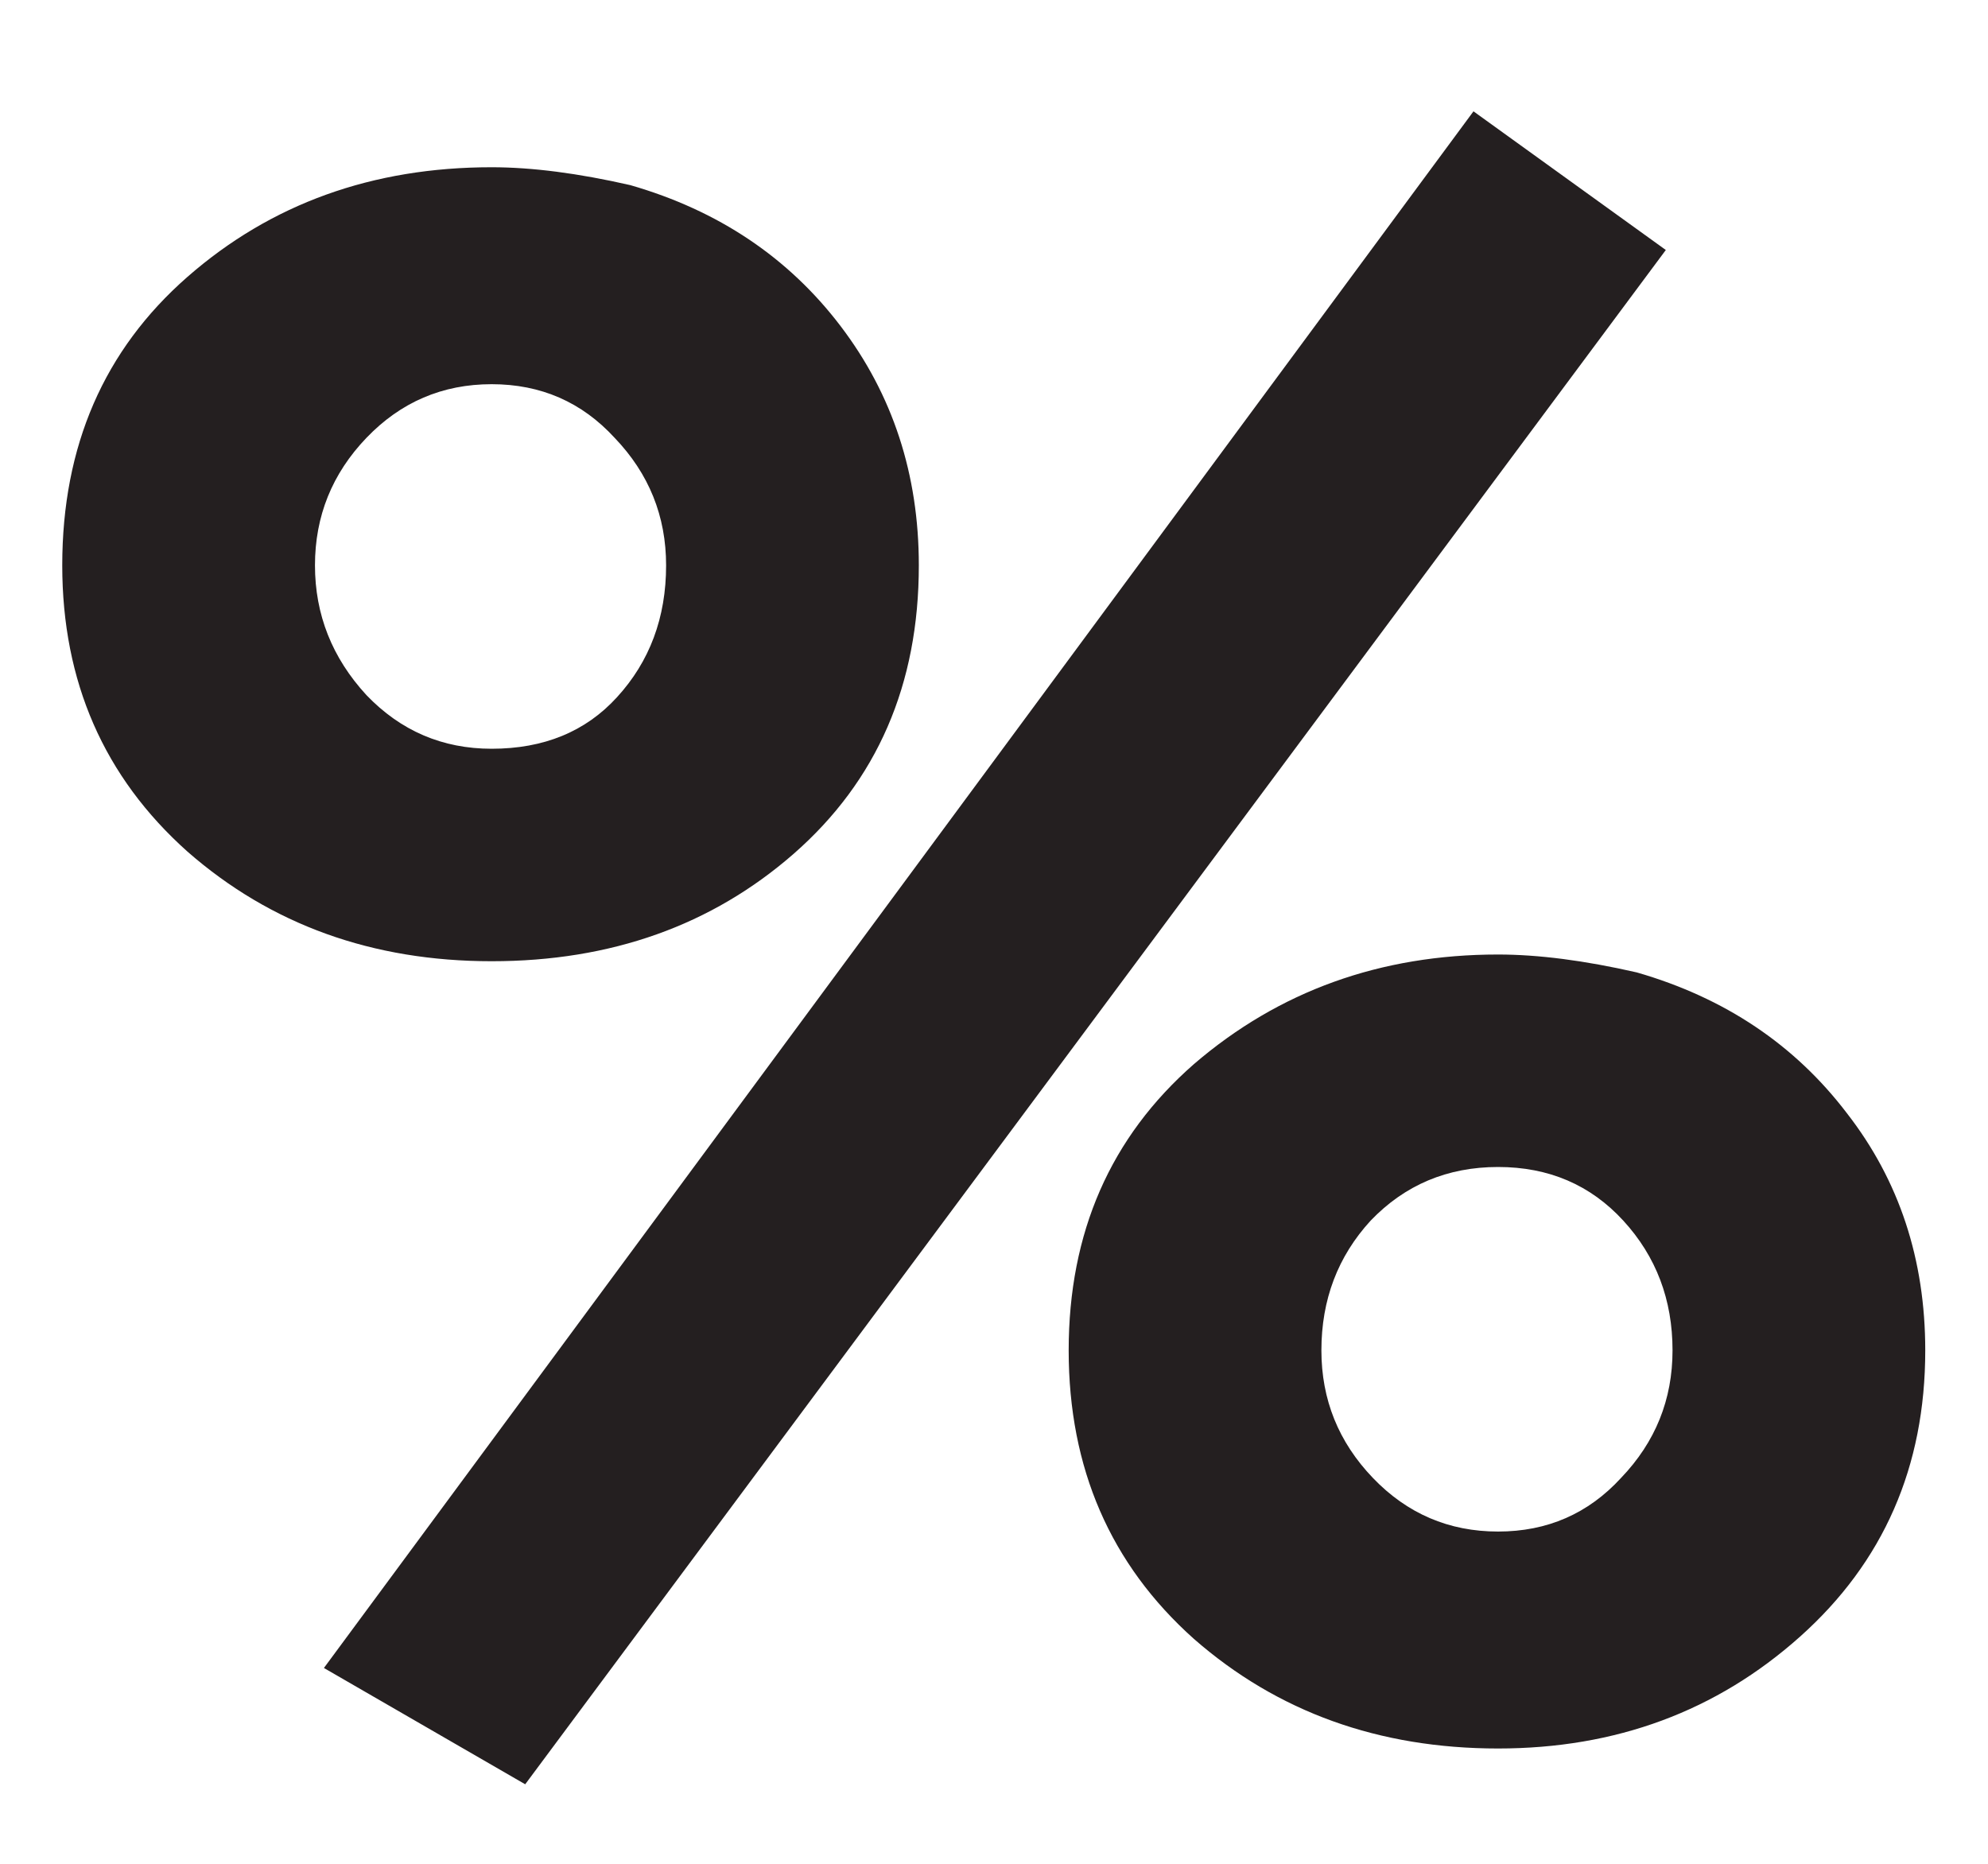 <svg width="16" height="15" viewBox="0 0 16 15" fill="none" xmlns="http://www.w3.org/2000/svg">
<path d="M4.227 14.36L2.607 13.424L11.859 0.896L13.407 2.012L4.227 14.36ZM0.501 4.55C0.501 3.59 0.837 2.816 1.509 2.228C2.181 1.64 2.997 1.346 3.957 1.346C4.281 1.346 4.653 1.394 5.073 1.49C5.781 1.694 6.345 2.072 6.765 2.624C7.185 3.176 7.395 3.818 7.395 4.55C7.395 5.51 7.059 6.284 6.387 6.872C5.727 7.448 4.917 7.736 3.957 7.736C2.997 7.736 2.181 7.442 1.509 6.854C0.837 6.254 0.501 5.486 0.501 4.55ZM2.949 3.524C2.673 3.812 2.535 4.154 2.535 4.55C2.535 4.946 2.673 5.294 2.949 5.594C3.225 5.882 3.561 6.026 3.957 6.026C4.377 6.026 4.713 5.888 4.965 5.612C5.229 5.324 5.361 4.97 5.361 4.55C5.361 4.154 5.223 3.812 4.947 3.524C4.683 3.236 4.353 3.092 3.957 3.092C3.561 3.092 3.225 3.236 2.949 3.524ZM9.609 13.19C8.937 12.59 8.601 11.816 8.601 10.868C8.601 9.92 8.937 9.152 9.609 8.564C10.293 7.976 11.109 7.682 12.057 7.682C12.381 7.682 12.753 7.73 13.173 7.826C13.881 8.03 14.445 8.408 14.865 8.96C15.285 9.5 15.495 10.136 15.495 10.868C15.495 11.804 15.159 12.572 14.487 13.172C13.815 13.772 13.005 14.072 12.057 14.072C11.097 14.072 10.281 13.778 9.609 13.19ZM10.635 10.868C10.635 11.264 10.773 11.606 11.049 11.894C11.325 12.182 11.661 12.326 12.057 12.326C12.453 12.326 12.783 12.182 13.047 11.894C13.323 11.606 13.461 11.264 13.461 10.868C13.461 10.46 13.329 10.112 13.065 9.824C12.801 9.536 12.465 9.392 12.057 9.392C11.649 9.392 11.307 9.536 11.031 9.824C10.767 10.112 10.635 10.46 10.635 10.868Z" fill="#241F20"/>
</svg>
